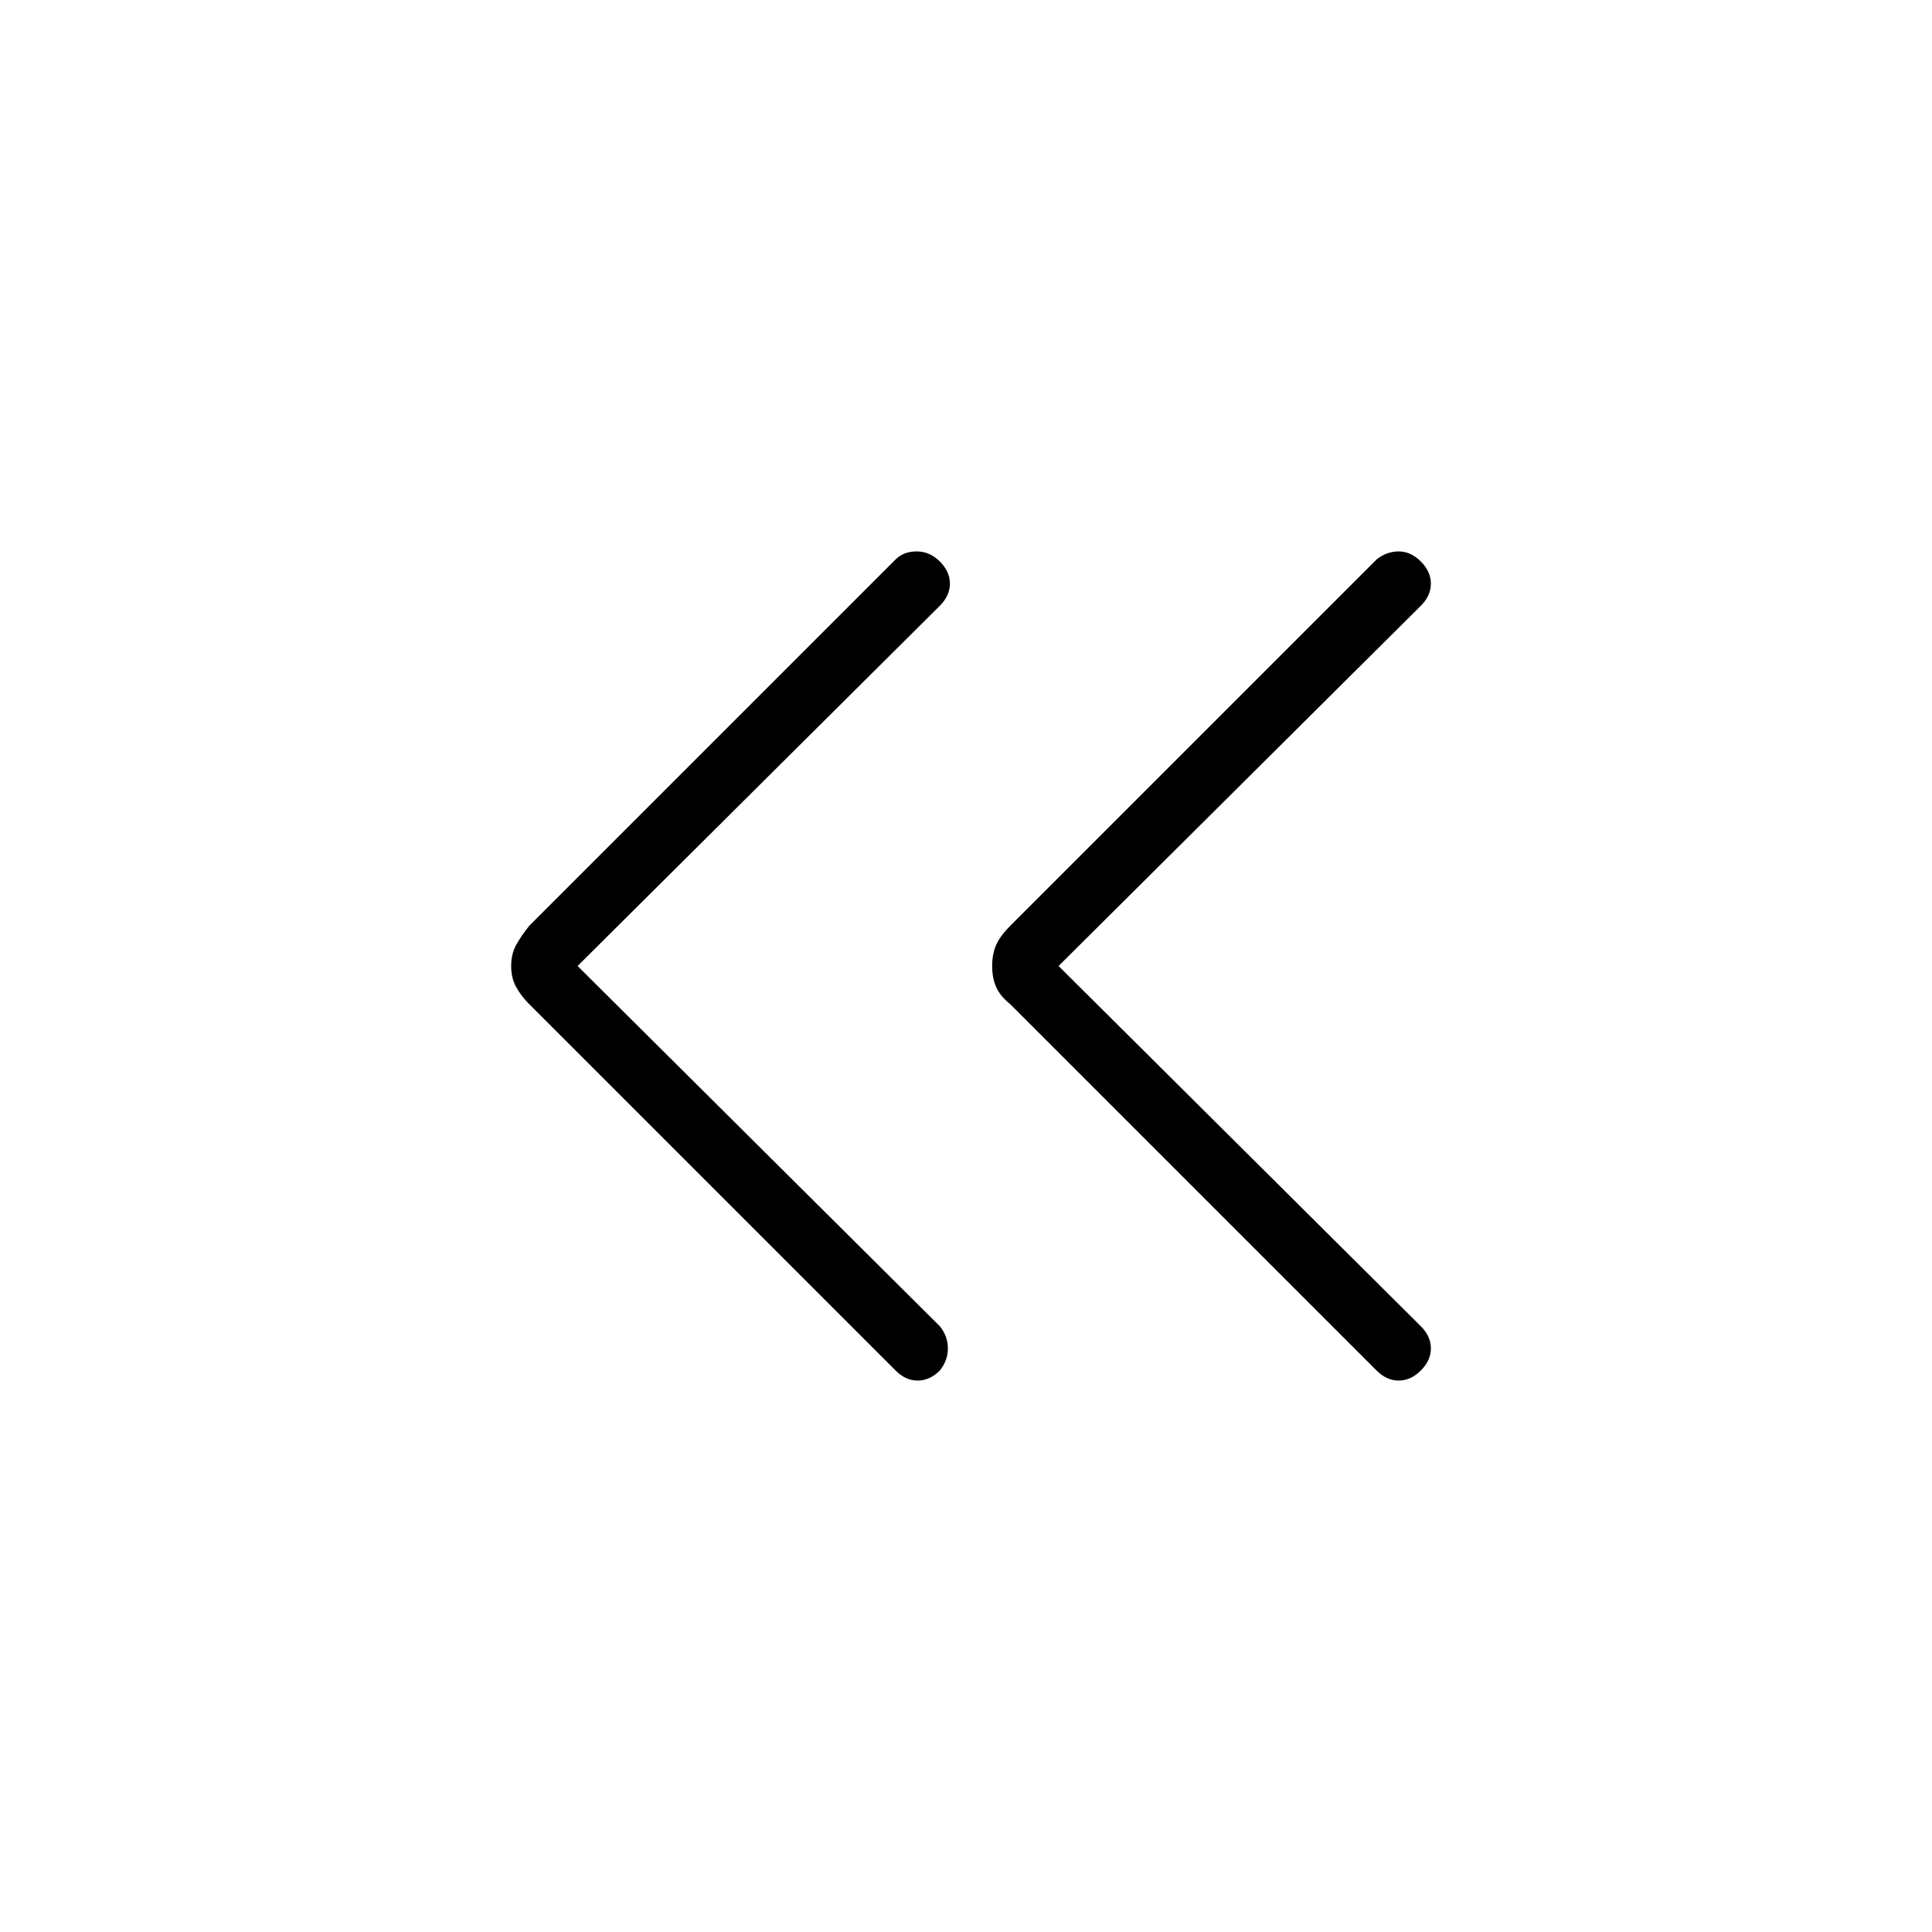 <svg xmlns="http://www.w3.org/2000/svg" width="48" height="48"><path d="m34.2 34.05-9.1-9.1q-.25-.2-.35-.425-.1-.225-.1-.525 0-.3.1-.525.1-.225.35-.475l9.1-9.1q.25-.2.55-.2.3 0 .55.25.25.25.25.55 0 .3-.25.55l-9 8.95 9 8.95q.25.25.25.55 0 .3-.25.55-.25.25-.55.25-.3 0-.55-.25zm-11.95 0-9.1-9.1q-.2-.2-.325-.425Q12.7 24.3 12.7 24q0-.3.125-.525.125-.225.325-.475l9.1-9.1q.2-.2.525-.2t.575.25q.25.25.25.55 0 .3-.25.55l-9 8.95 9 8.95q.2.25.2.55 0 .3-.2.55-.25.25-.55.25-.3 0-.55-.25z"/></svg>